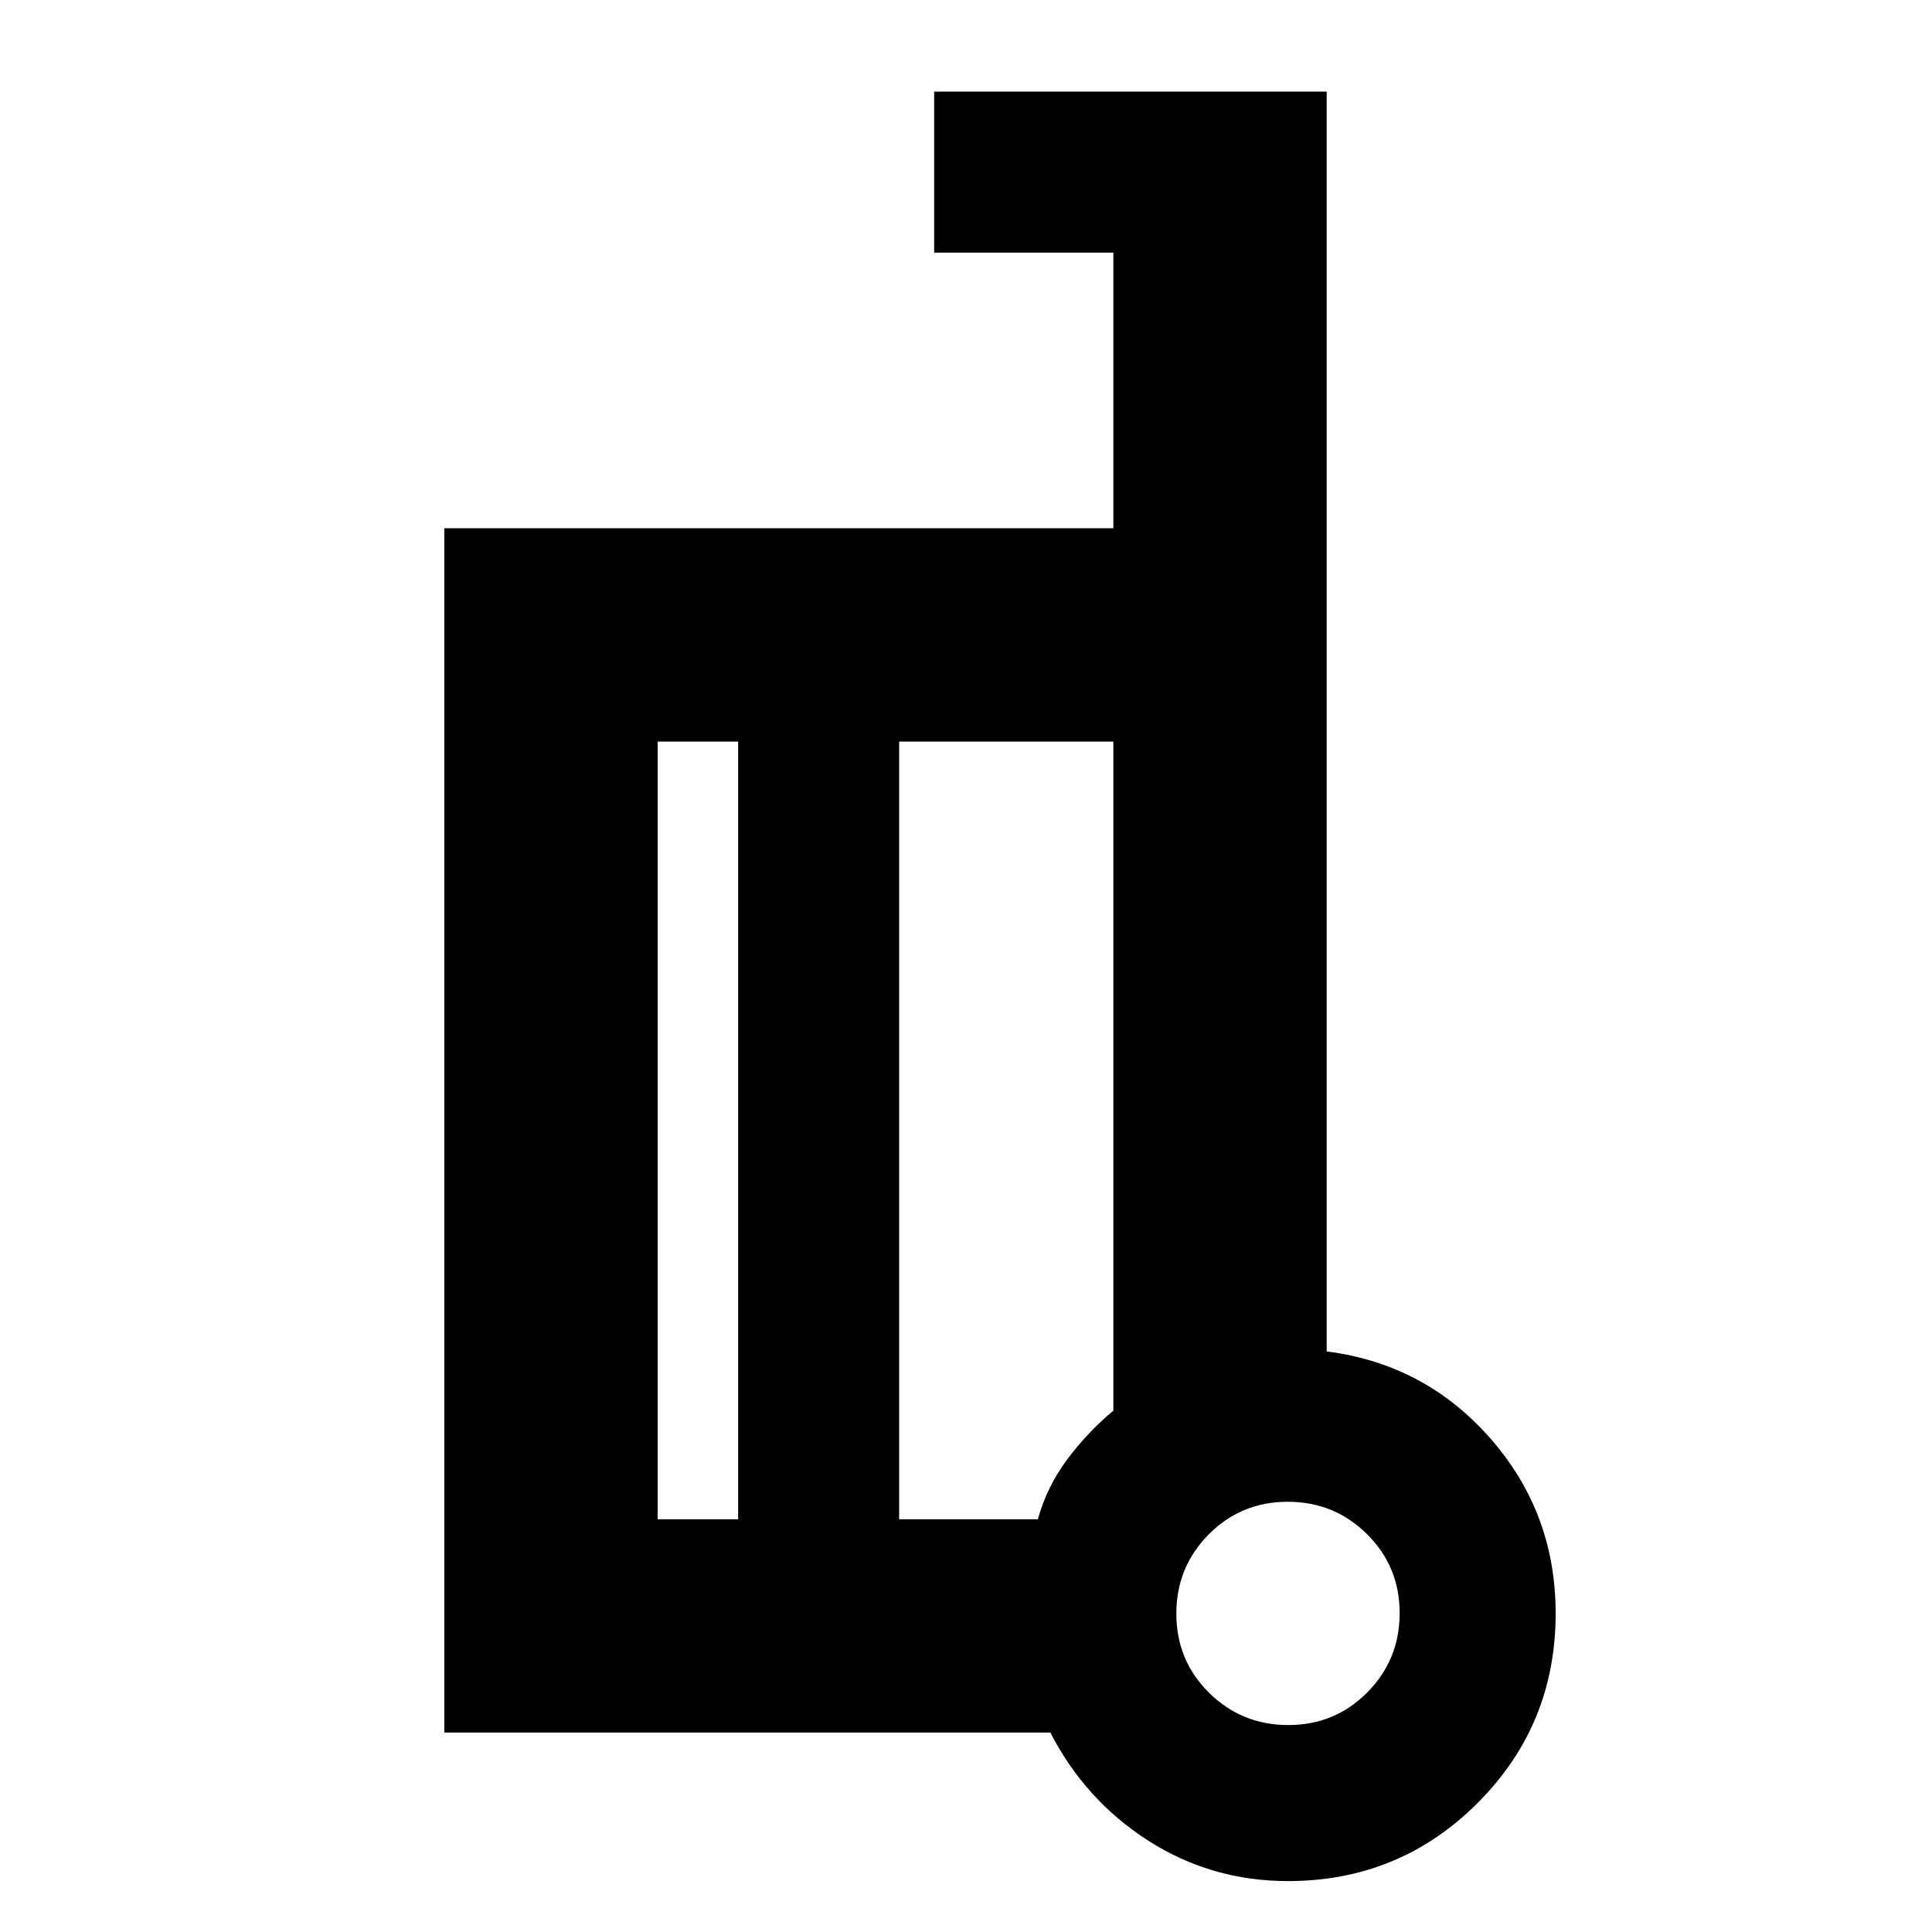 <svg xmlns="http://www.w3.org/2000/svg" height="24" viewBox="0 -960 960 960" width="24"><path d="M659.22-288.48q48.87 6.22 81.32 43.2Q773-208.3 773-158.3q0 55.41-38.79 94.2Q695.42-25.3 640-25.3q-38 0-69.35-20.03-31.35-20.02-48.74-53.76H220.78v-598.43h332.44v-136.96h-89.05v-80h195.05v626Zm-292.44 83.39v-386.43h-40v386.43h40Zm80-386.43v386.43h68.92q4.51-16.27 14.67-29.83 10.15-13.56 22.85-24.12v-332.48H446.78Zm193.35 488.69q23.17 0 39.26-16.22 16.09-16.22 16.09-39.39t-16.22-39.26q-16.22-16.08-39.39-16.08t-39.26 16.22q-16.09 16.22-16.09 39.39t16.22 39.26q16.22 16.08 39.39 16.08ZM640-158.3Zm-193.22-240Zm-80 193.21v-386.43 386.43Zm80-386.43V-205.09v-386.43Z"/></svg>